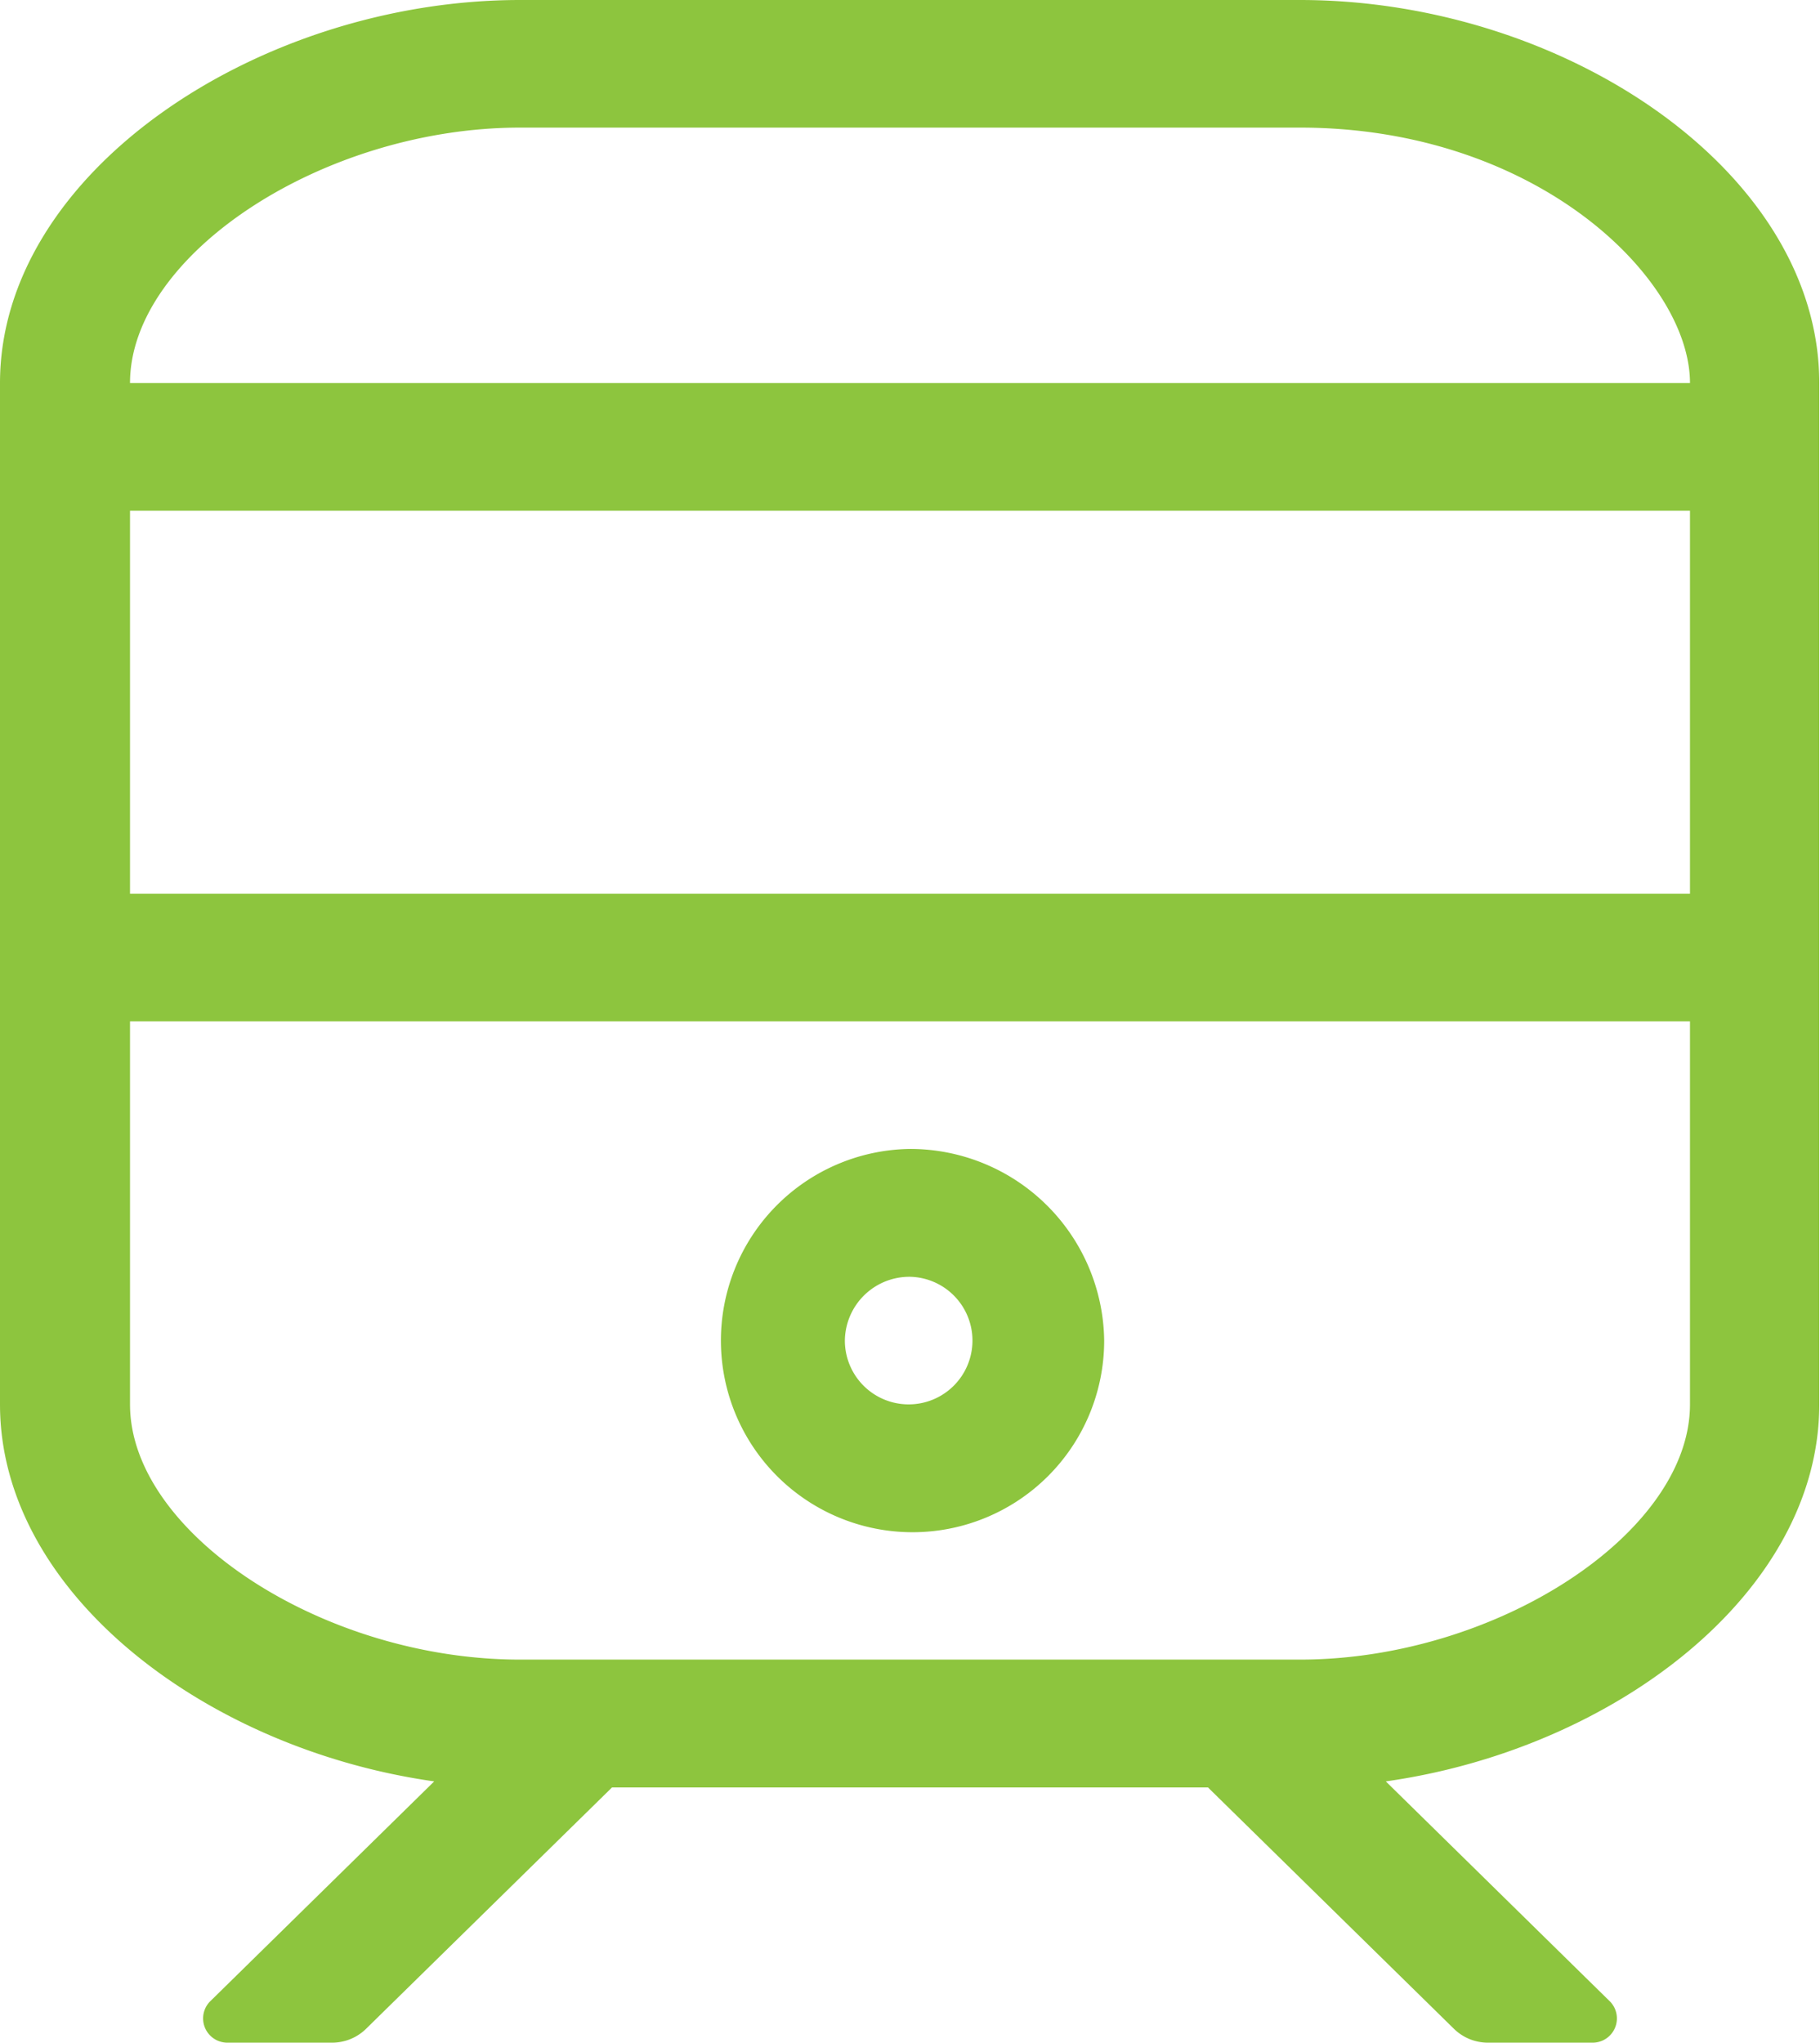 <svg xmlns="http://www.w3.org/2000/svg" viewBox="0 0 75.03 84.2"><defs><style>.cls-1{fill:#8dc53e;}</style></defs><title>21_7</title><g id="Layer_2" data-name="Layer 2"><g id="Layer_1-2" data-name="Layer 1"><path class="cls-1" d="M53.59,68.41H21.44c-8.12,0-16.08-5.21-16.08-10.52V42.1H69.67V57.89c0,5.31-8,10.52-16.08,10.52M21.44,5.26H53.59c9.76,0,16.08,6.23,16.08,10.53H5.36c0-5.31,8-10.53,16.08-10.53M5.36,21.05H69.67V36.84H5.36ZM53.59,0H21.44C10.72,0,0,7.07,0,15.79v42.1C0,65.65,8.48,72.1,17.9,73.43L8.64,82.52a1,1,0,0,0,.72,1.68h4.32a2,2,0,0,0,1.42-.58l10.13-9.94H49.8l10.13,9.94a2,2,0,0,0,1.43.58h4.32a1,1,0,0,0,.71-1.68l-9.26-9.09C66.55,72.1,75,65.65,75,57.89V15.79C75,7.07,64.48,0,53.59,0M37.52,47.36a7.9,7.9,0,1,0,8,7.9,8,8,0,0,0-8-7.9m0,5.27a2.63,2.63,0,1,1-2.69,2.63,2.66,2.66,0,0,1,2.69-2.63"/></g></g></svg>